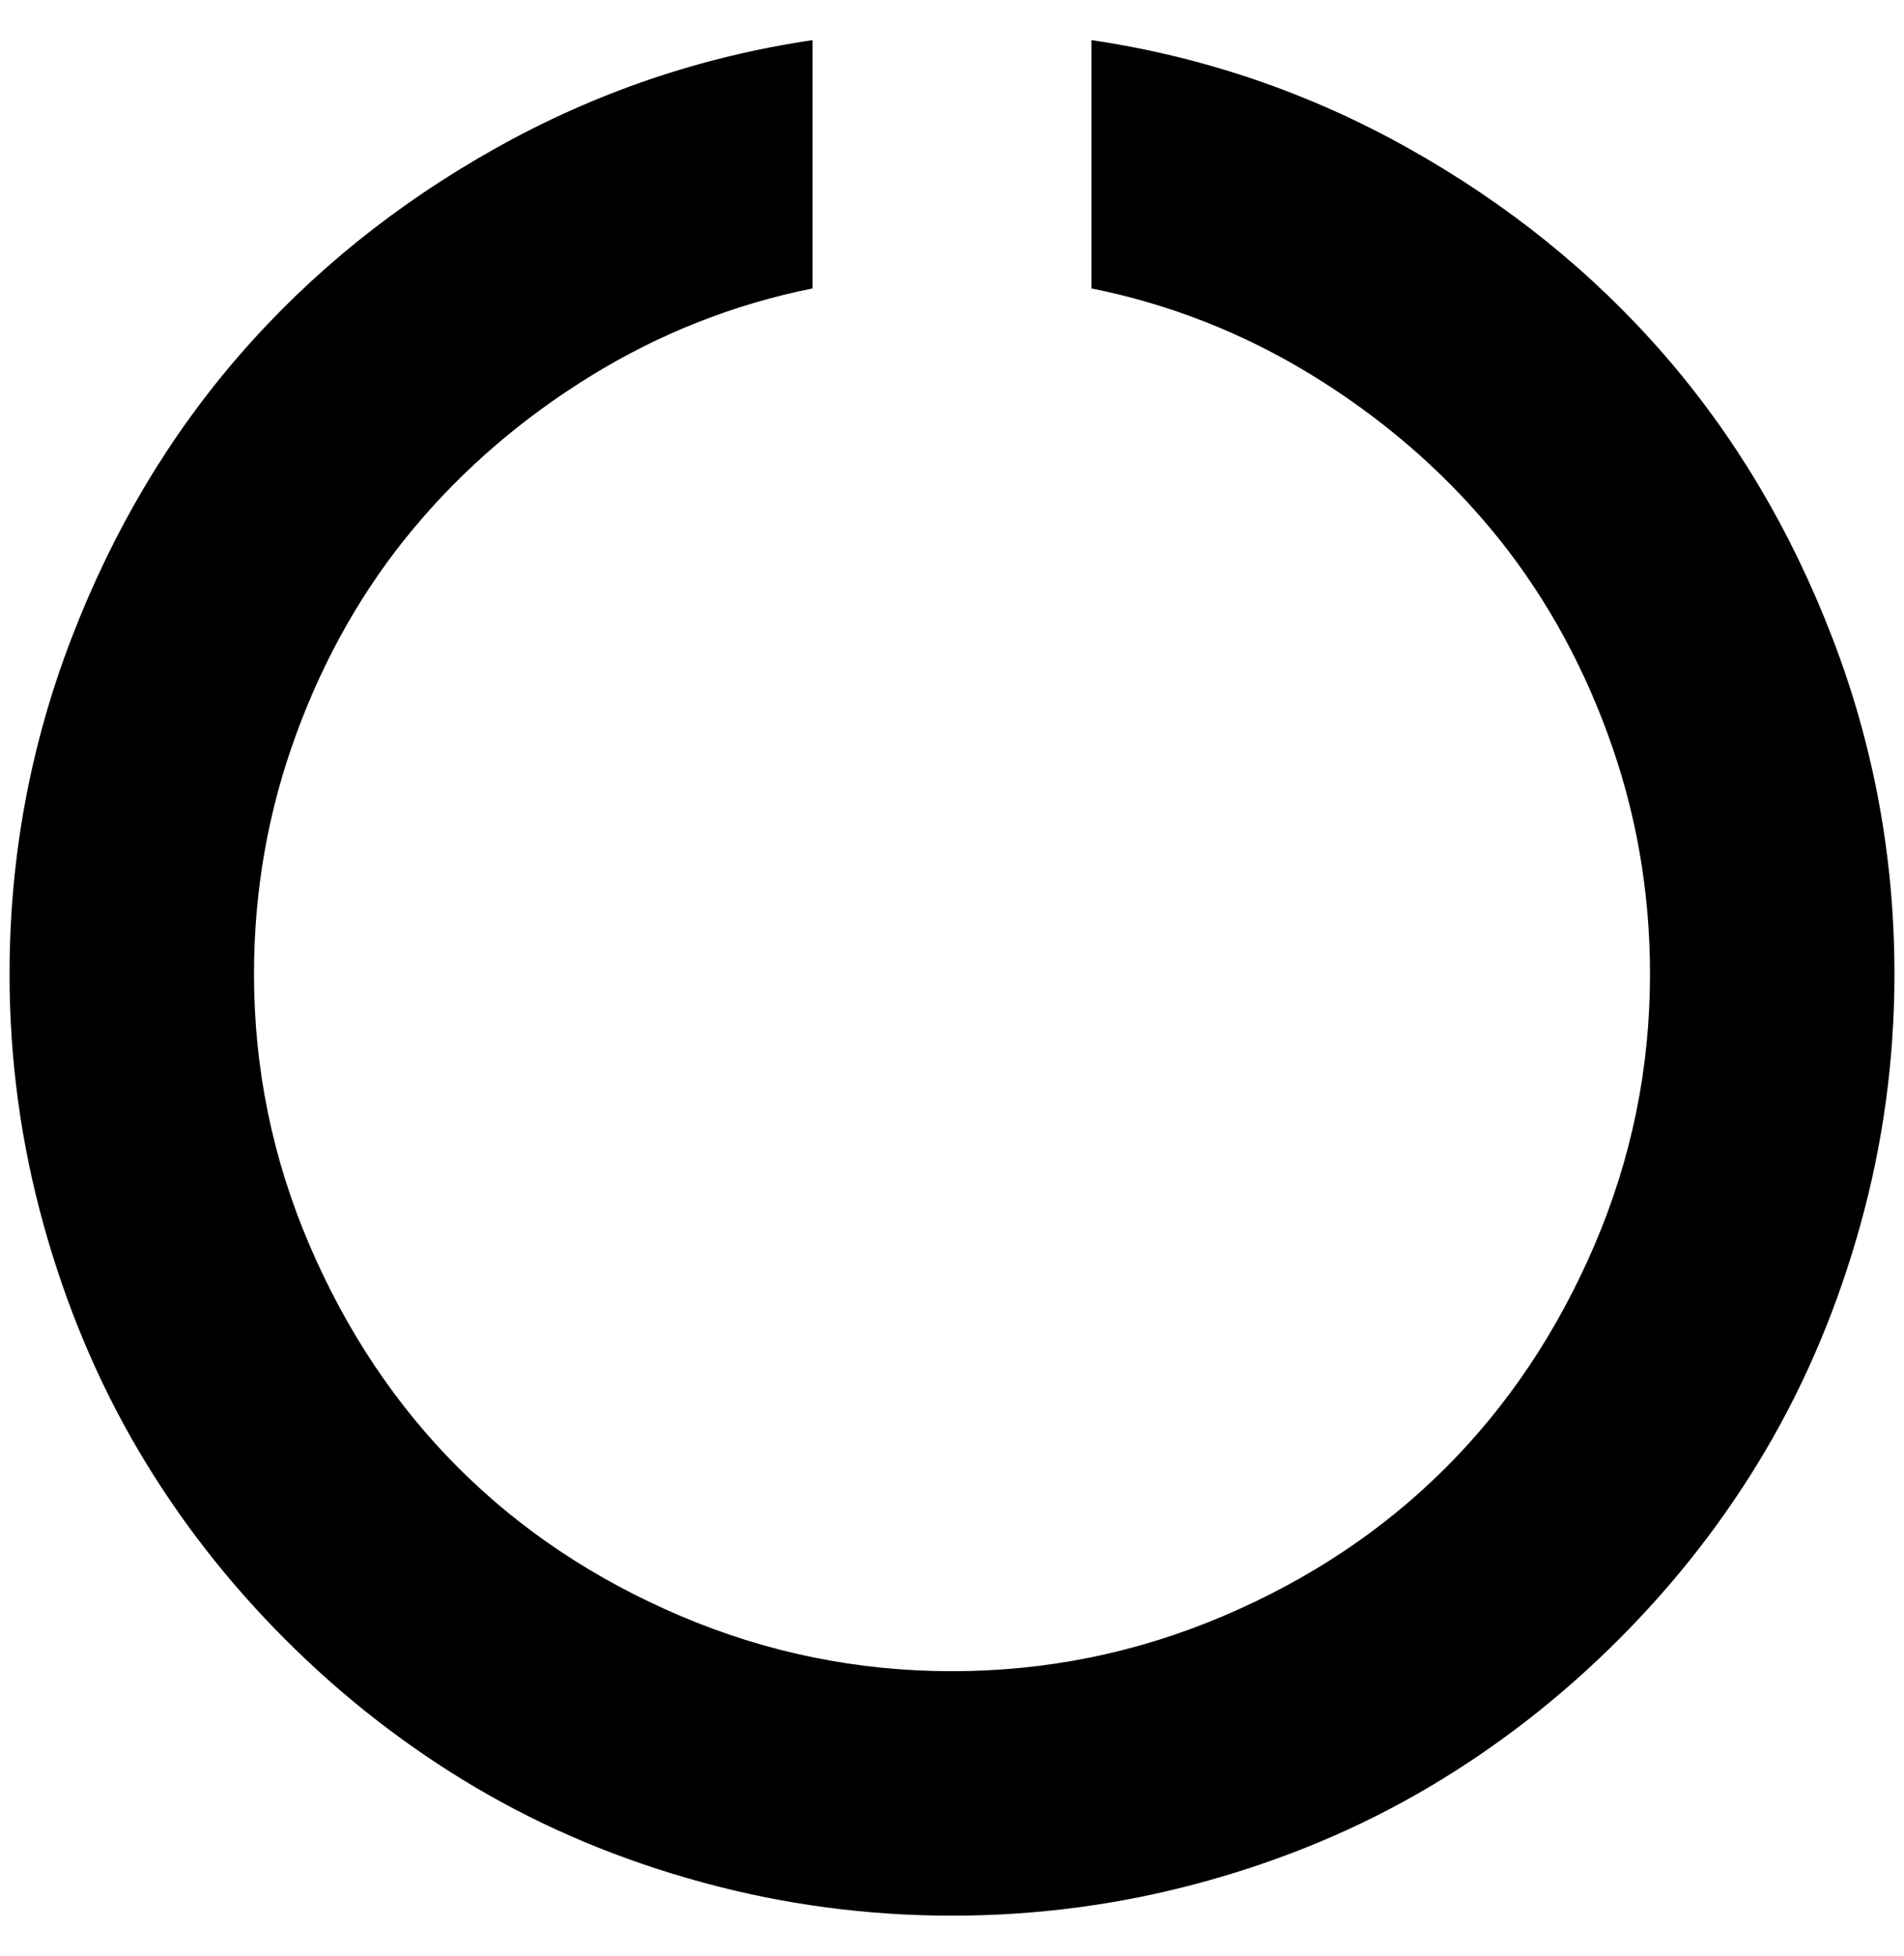 <?xml version="1.0" standalone="no"?>
<!DOCTYPE svg PUBLIC "-//W3C//DTD SVG 1.1//EN" "http://www.w3.org/Graphics/SVG/1.1/DTD/svg11.dtd" >
<svg xmlns="http://www.w3.org/2000/svg" xmlns:xlink="http://www.w3.org/1999/xlink" version="1.1" viewBox="-10 0 1994 2048">
   <path fill="currentColor"
d="M1974 1020q0 134 -35.5 262t-99 236t-154.5 199t-199.5 155t-236.5 99t-262 35t-262 -35t-236.5 -99t-199.5 -155t-154.5 -199t-99 -236t-35.5 -262q0 -183 65 -352t177 -297.5t267.5 -215.5t331.5 -113v260q-124 25 -232 91.5t-186 160t-122.5 214.5t-44.5 252
q0 148 58 283.5t156 233.5t233.5 155.5t283.5 57.5t283.5 -57.5t233.5 -155.5t156 -233.5t58 -283.5q0 -131 -44.5 -252t-122.5 -214.5t-186 -160t-232 -91.5v-260q176 26 331.5 113t267.5 215.5t177 297.5t65 352z" />
</svg>
